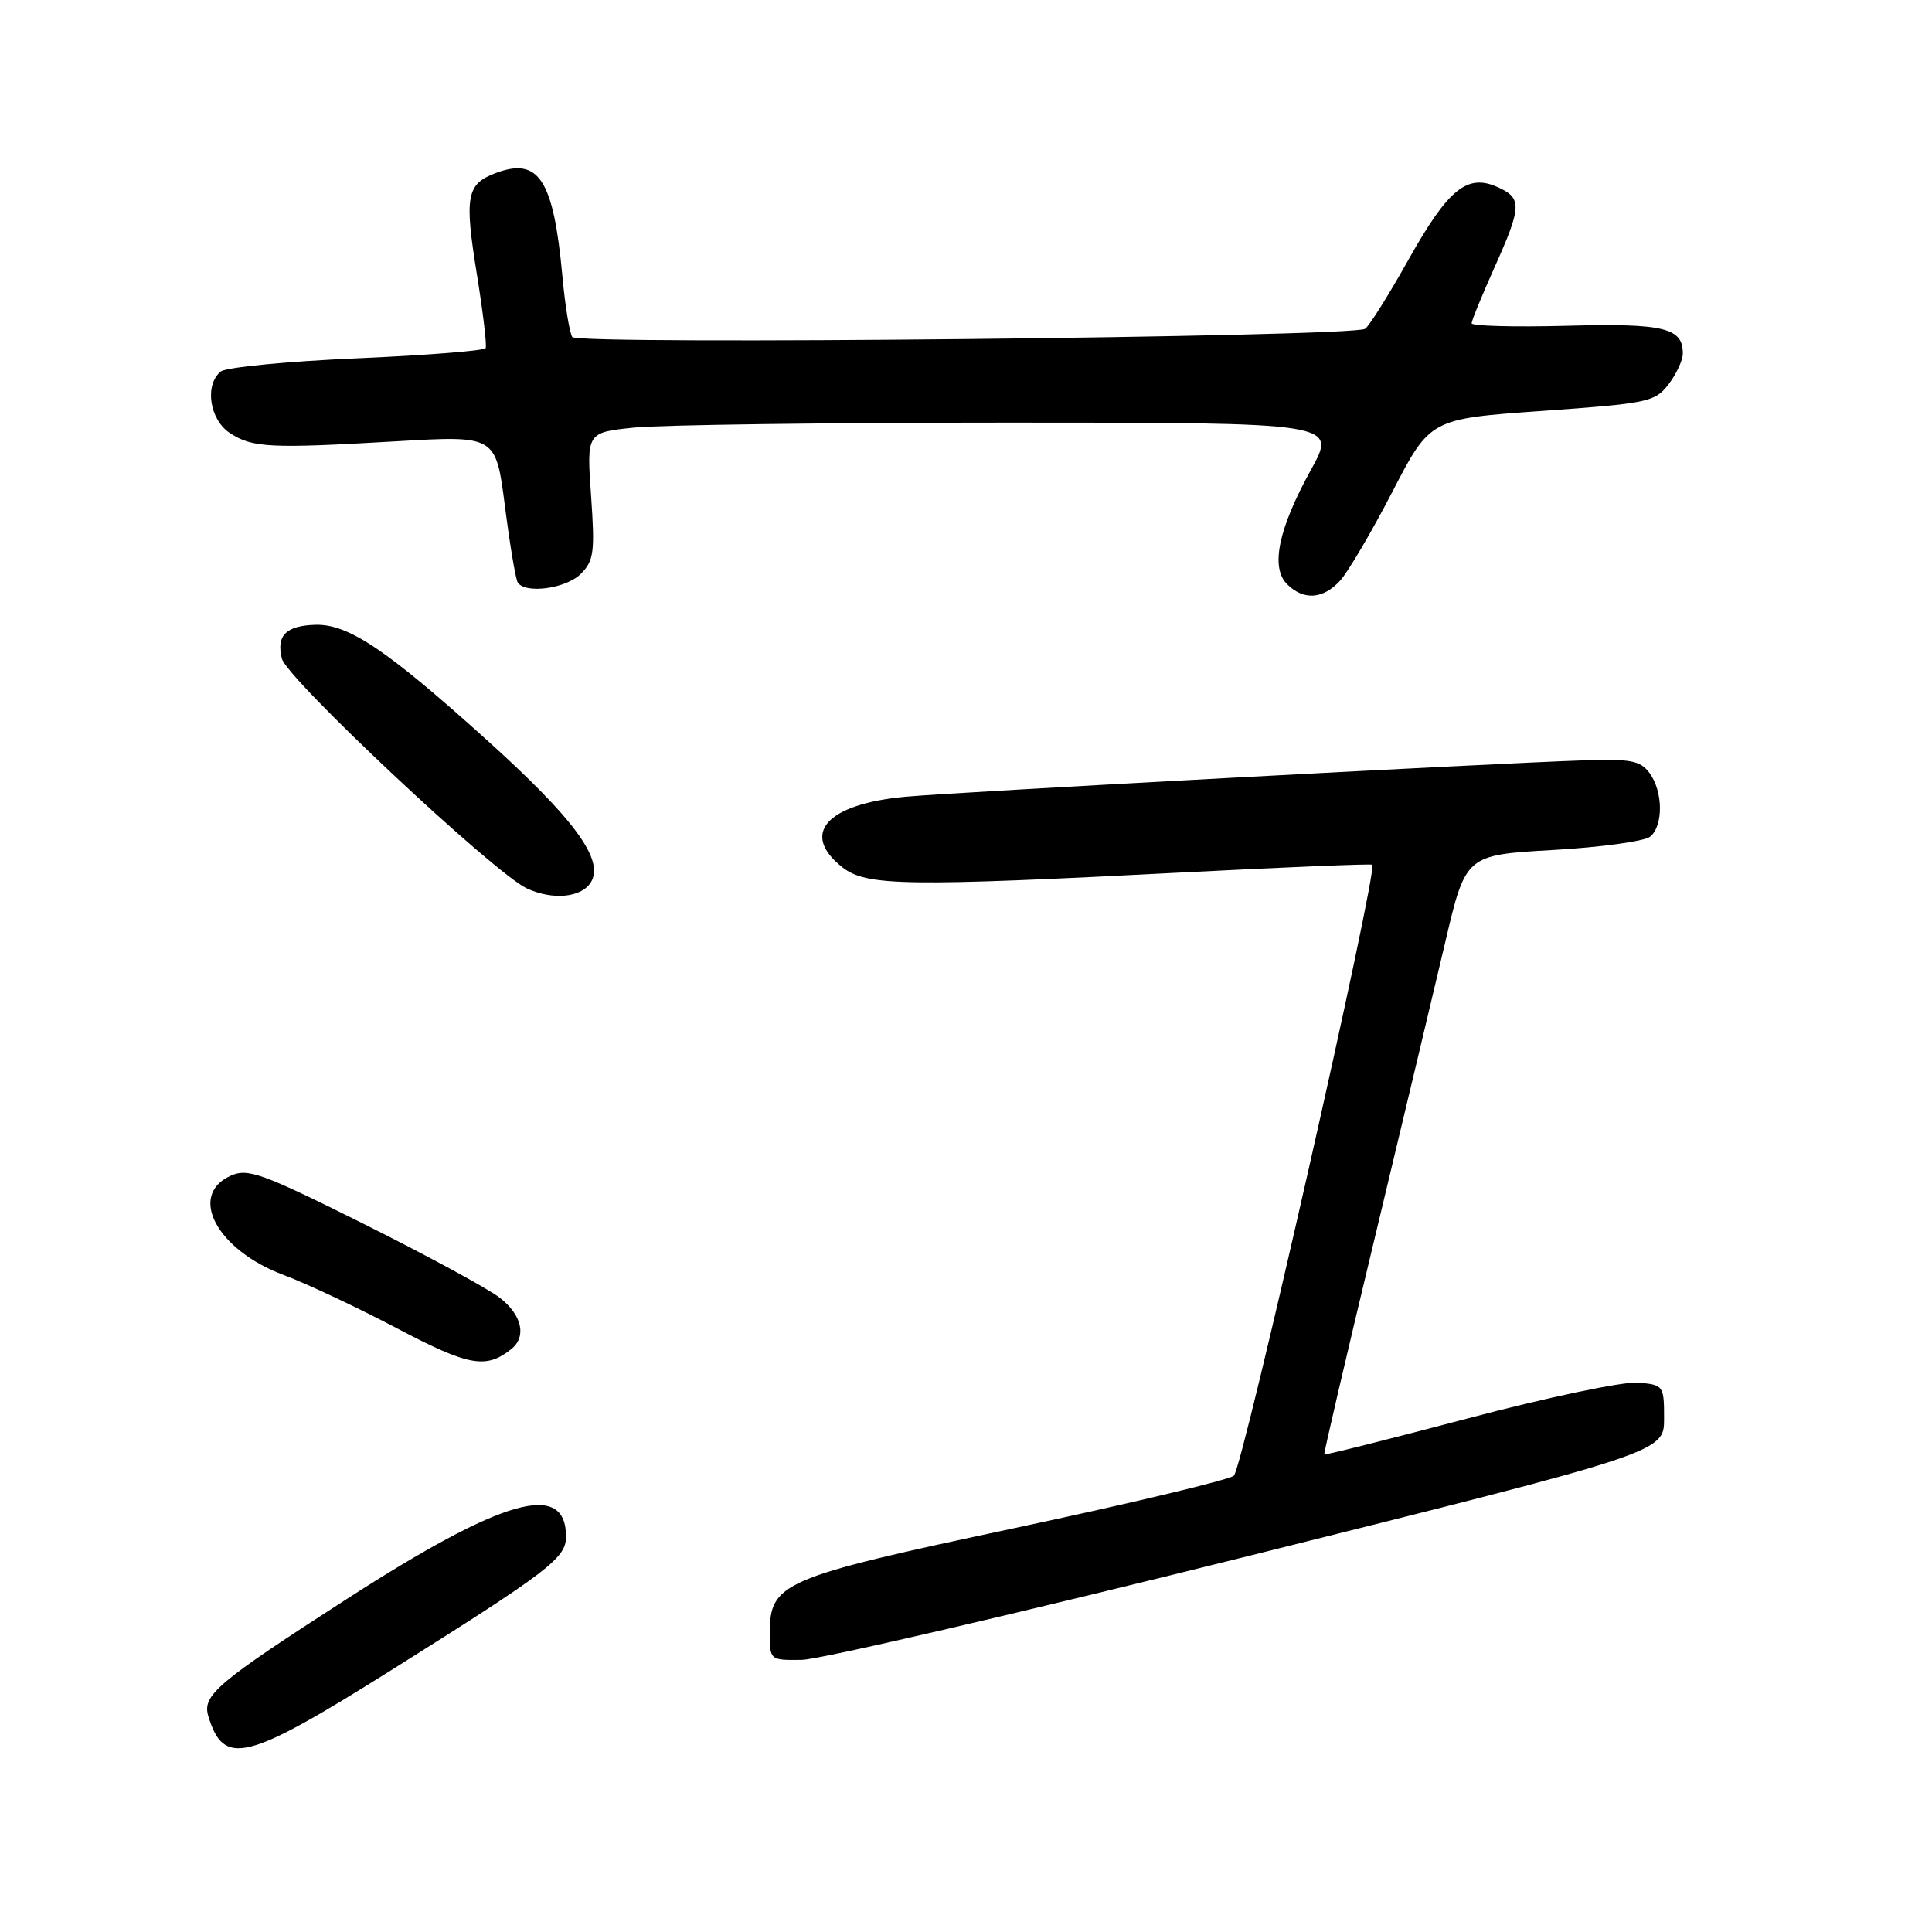 <?xml version="1.0" encoding="UTF-8" standalone="no"?>
<!DOCTYPE svg PUBLIC "-//W3C//DTD SVG 1.1//EN" "http://www.w3.org/Graphics/SVG/1.1/DTD/svg11.dtd" >
<svg xmlns="http://www.w3.org/2000/svg" xmlns:xlink="http://www.w3.org/1999/xlink" version="1.1" viewBox="0 0 256 256">
 <g >
 <path fill="currentColor"
d=" M 51.71 221.39 C 72.71 208.20 75.00 206.46 75.00 203.62 C 75.00 196.16 66.71 198.51 46.02 211.83 C 28.67 223.01 26.76 224.63 27.61 227.43 C 29.66 234.12 32.58 233.39 51.71 221.39 Z  M 165.50 206.16 C 220.50 192.43 220.50 192.43 220.50 187.97 C 220.50 183.58 220.43 183.49 217.00 183.21 C 215.07 183.05 204.97 185.17 194.55 187.93 C 184.13 190.68 175.54 192.84 175.47 192.72 C 175.39 192.60 178.35 179.90 182.05 164.50 C 185.74 149.10 189.99 131.28 191.49 124.90 C 194.21 113.29 194.21 113.29 205.77 112.63 C 212.13 112.27 217.93 111.47 218.66 110.86 C 220.42 109.41 220.37 104.89 218.58 102.44 C 217.36 100.78 216.10 100.54 209.83 100.75 C 197.02 101.18 126.77 104.95 120.00 105.57 C 109.52 106.53 105.98 110.48 111.63 114.93 C 114.81 117.42 119.97 117.50 157.00 115.59 C 170.47 114.90 181.65 114.44 181.83 114.58 C 182.64 115.19 164.65 194.61 163.49 195.54 C 162.78 196.11 149.66 199.24 134.35 202.50 C 103.52 209.06 102.00 209.71 102.00 216.45 C 102.00 219.97 102.04 220.00 106.25 219.94 C 108.59 219.91 135.25 213.70 165.50 206.16 Z  M 67.75 178.76 C 69.80 177.11 69.18 174.28 66.25 171.98 C 64.74 170.79 56.66 166.40 48.29 162.22 C 34.66 155.42 32.83 154.76 30.54 155.80 C 24.86 158.39 28.75 165.64 37.60 168.95 C 40.65 170.09 47.44 173.29 52.68 176.05 C 62.15 181.03 64.40 181.43 67.75 178.76 Z  M 78.28 116.93 C 80.13 113.98 76.16 108.55 64.37 97.93 C 51.20 86.06 46.14 82.66 41.78 82.79 C 37.89 82.90 36.59 84.22 37.35 87.27 C 38.03 89.95 65.54 115.76 69.83 117.73 C 73.25 119.30 77.02 118.94 78.28 116.93 Z  M 177.60 76.91 C 178.64 75.75 181.75 70.47 184.50 65.16 C 189.50 55.50 189.50 55.50 204.34 54.45 C 218.32 53.46 219.30 53.26 221.07 50.95 C 222.11 49.60 222.97 47.77 222.98 46.87 C 223.02 43.43 220.50 42.82 207.55 43.17 C 200.64 43.35 195.00 43.20 195.00 42.84 C 195.00 42.48 196.35 39.18 198.00 35.50 C 201.64 27.38 201.70 26.27 198.50 24.82 C 194.43 22.96 191.92 24.99 186.66 34.36 C 184.00 39.11 181.40 43.25 180.88 43.57 C 179.11 44.67 76.54 45.73 75.83 44.66 C 75.47 44.11 74.87 40.47 74.52 36.58 C 73.33 23.73 71.39 20.76 65.61 22.96 C 61.82 24.40 61.52 26.07 63.19 36.35 C 64.00 41.38 64.53 45.78 64.35 46.13 C 64.18 46.47 56.49 47.08 47.27 47.48 C 38.04 47.88 29.94 48.67 29.25 49.23 C 27.08 51.00 27.76 55.61 30.46 57.38 C 33.44 59.34 35.79 59.45 52.60 58.47 C 65.70 57.71 65.70 57.71 66.90 67.02 C 67.55 72.14 68.32 76.71 68.60 77.17 C 69.57 78.73 75.00 78.00 76.95 76.05 C 78.69 74.31 78.84 73.16 78.32 65.70 C 77.73 57.31 77.73 57.31 84.01 56.66 C 87.47 56.30 109.84 56.00 133.73 56.00 C 177.17 56.00 177.17 56.00 173.71 62.25 C 169.40 70.05 168.32 75.18 170.54 77.40 C 172.73 79.59 175.32 79.41 177.60 76.91 Z "/>
</g>
</svg>